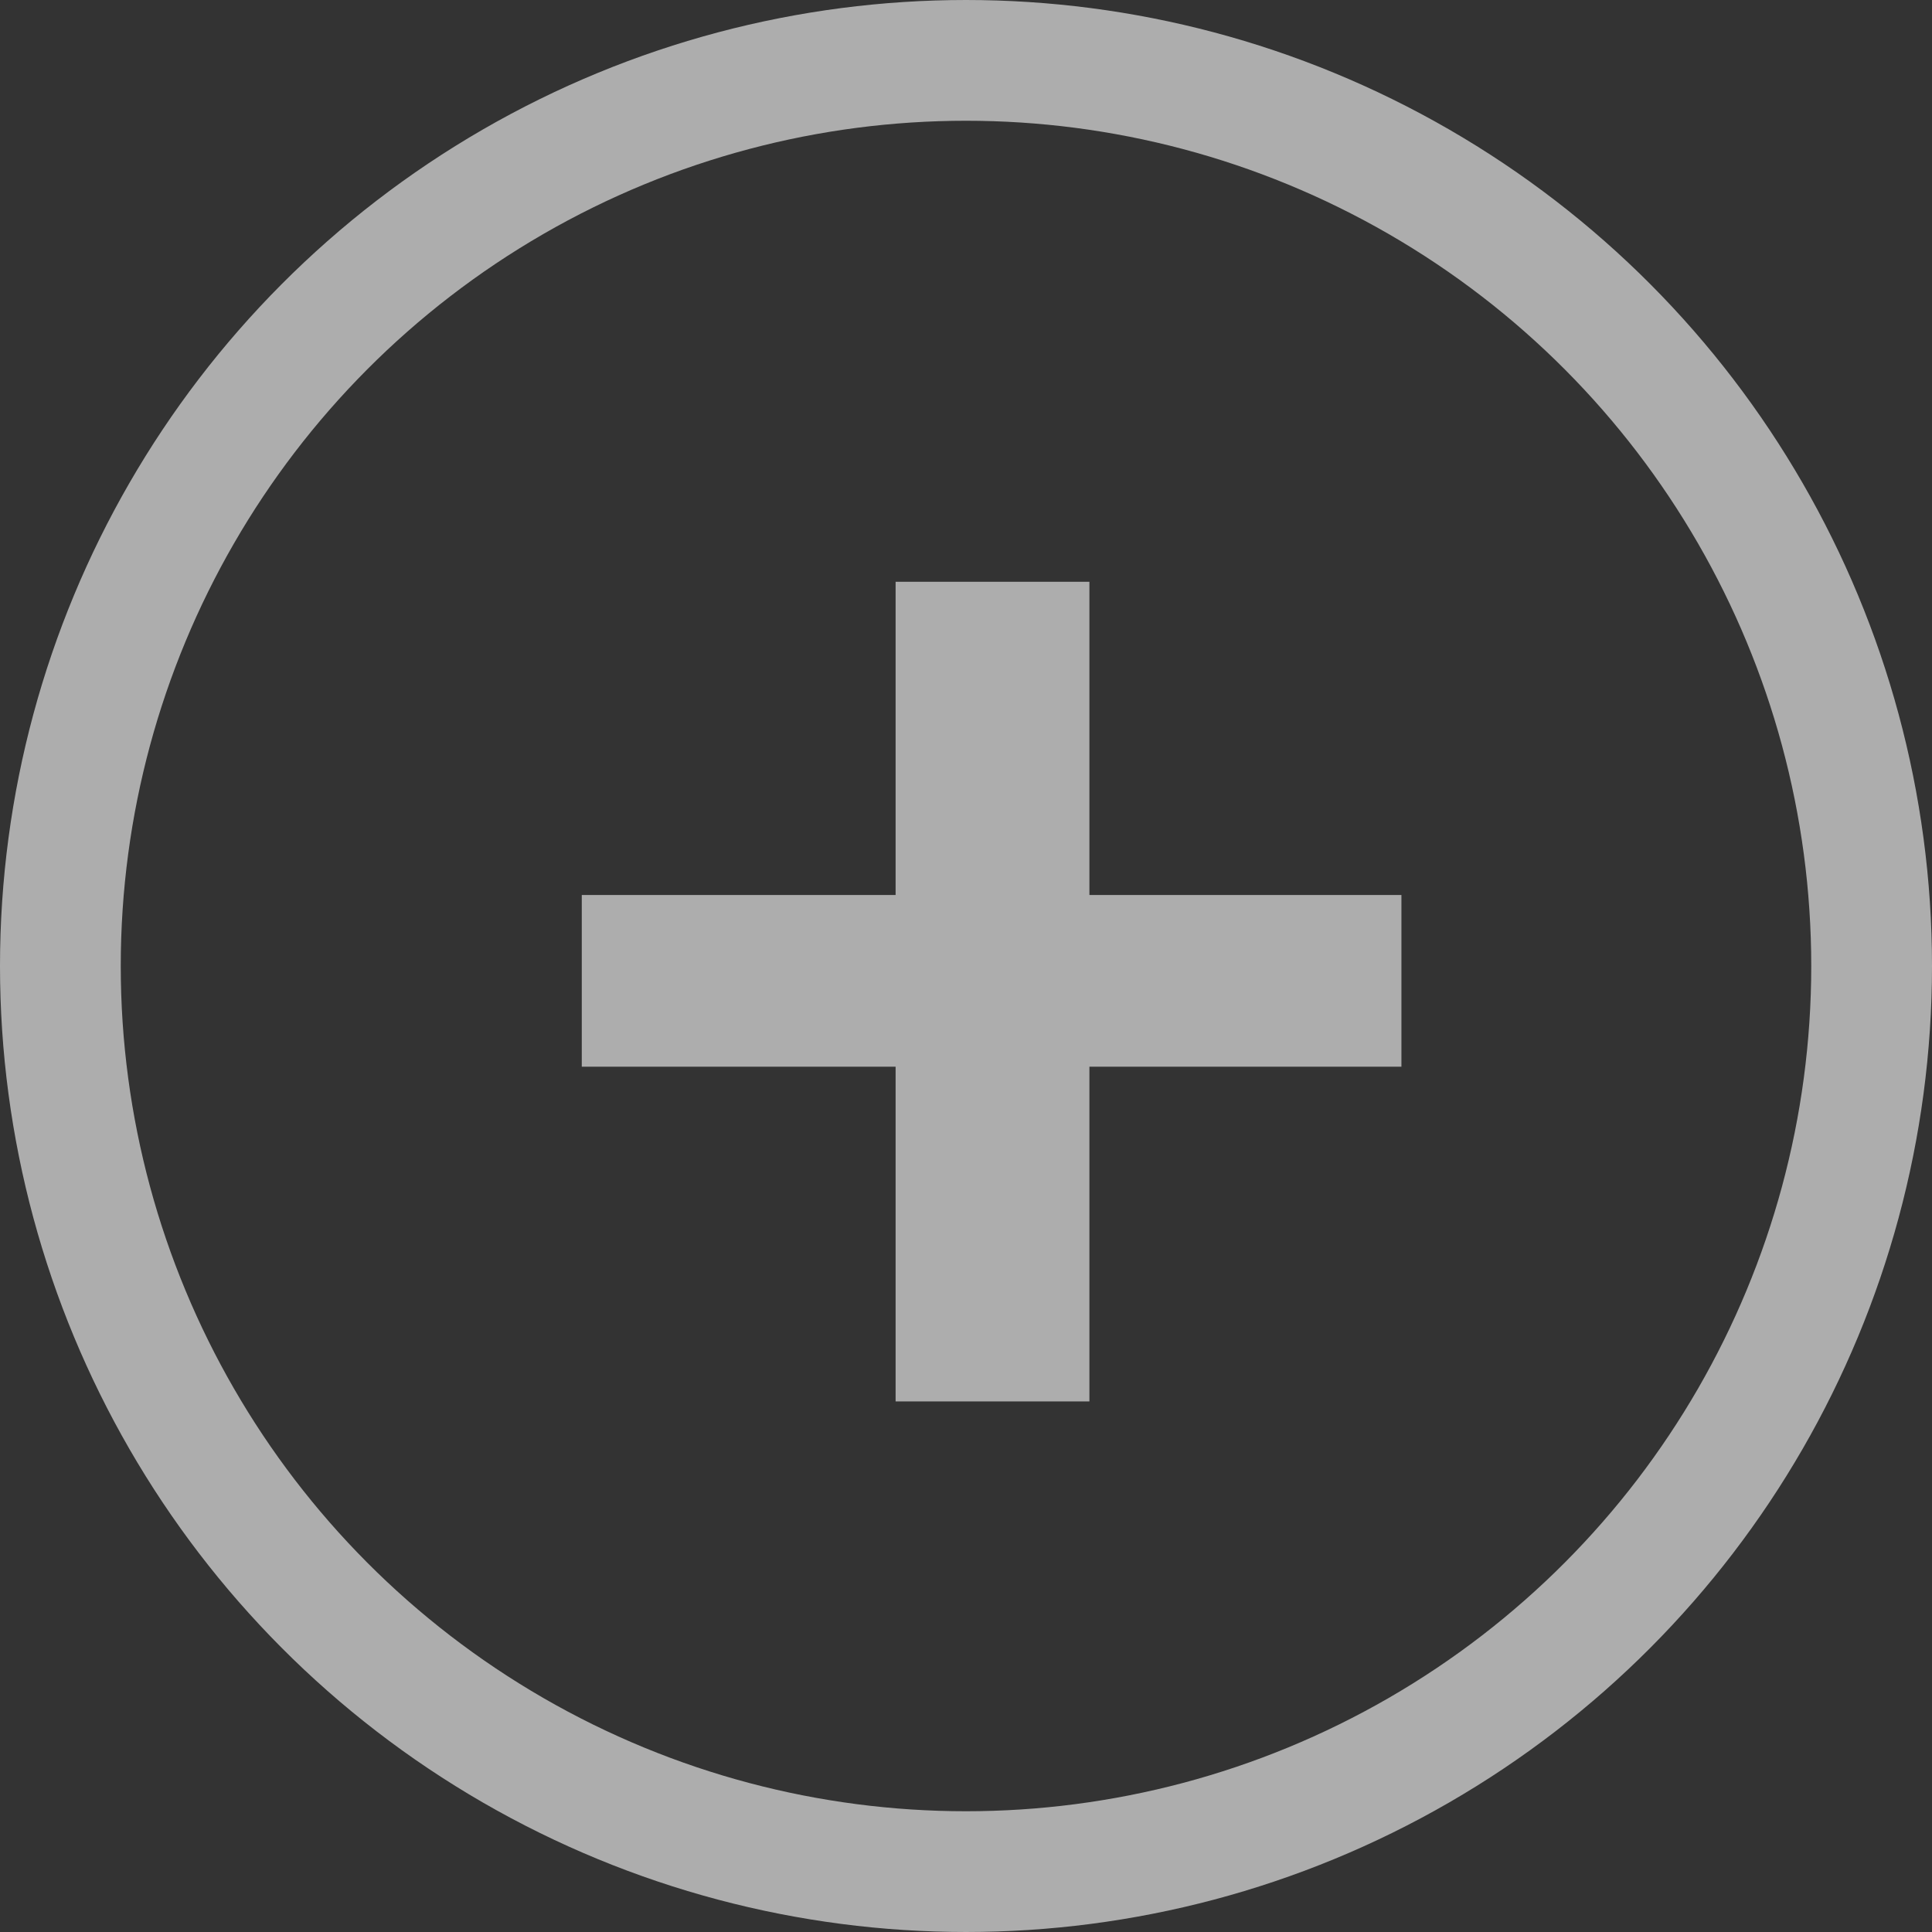 <svg width="16" height="16" viewBox="0 0 16 16" fill="none" xmlns="http://www.w3.org/2000/svg">
<rect x="0" y="0" width="16" height="16" fill="#333333" stroke="none"/>
<g opacity="0.6">
<circle cx="8" cy="8" r="7.5" stroke="white"/>
<path d="M9.022 7.412H11.606V8.834H9.022V11.606H7.417V8.834H4.818V7.412H7.417V4.818H9.022V7.412Z" fill="white"/>
</g>
</svg>
